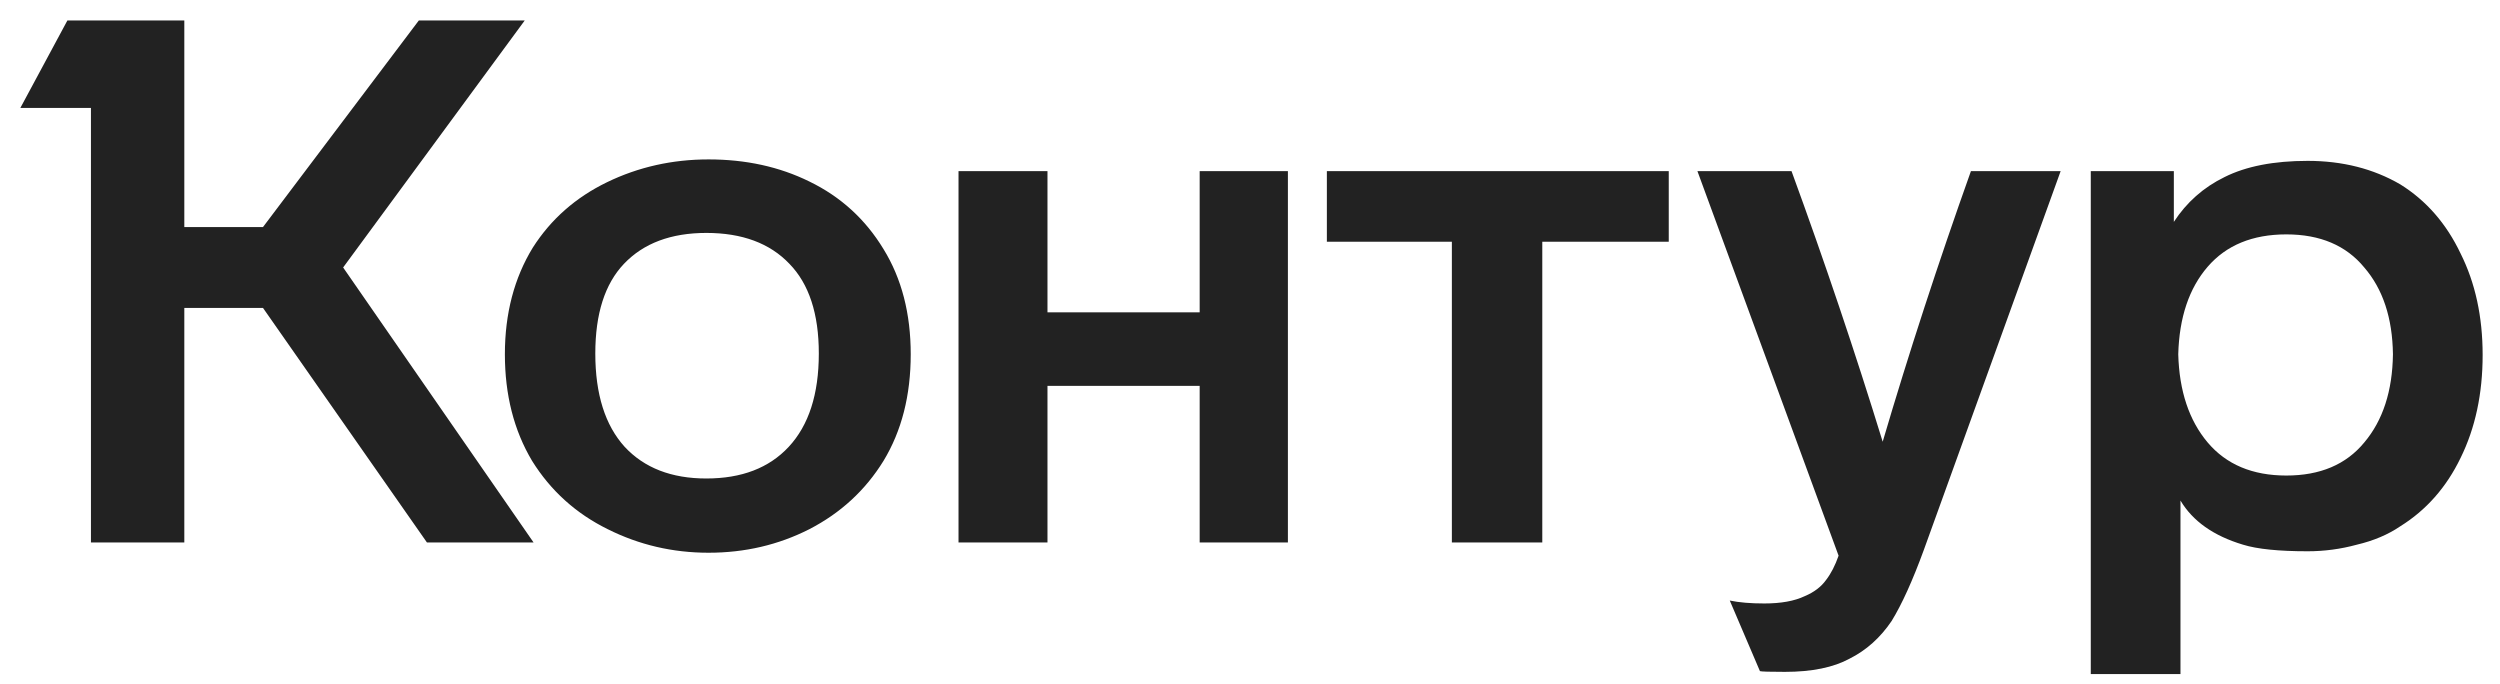 <svg width="106" height="29" viewBox="0 0 106 29" fill="none" xmlns="http://www.w3.org/2000/svg">
<path d="M14.549 11.341L22.623 23H18.102L11.151 13.056H7.815V23H3.856V4.576H0.863L2.858 0.867H7.815V9.627H11.151L17.759 0.867H22.249L14.549 11.341ZM21.407 15.02C21.407 13.295 21.802 11.788 22.591 10.499C23.36 9.294 24.41 8.369 25.74 7.725C27.07 7.081 28.504 6.759 30.042 6.759C31.622 6.759 33.045 7.07 34.313 7.694C35.643 8.338 36.692 9.294 37.461 10.562C38.23 11.809 38.615 13.295 38.615 15.02C38.615 16.765 38.23 18.272 37.461 19.54C36.692 20.787 35.643 21.753 34.313 22.439C33.004 23.104 31.58 23.436 30.042 23.436C28.525 23.436 27.101 23.104 25.771 22.439C24.42 21.774 23.35 20.808 22.56 19.54C21.791 18.251 21.407 16.745 21.407 15.02ZM88.649 7.257H92.171V9.408C92.712 8.577 93.429 7.943 94.322 7.507C95.237 7.049 96.411 6.821 97.845 6.821C99.32 6.821 100.63 7.153 101.773 7.818C102.874 8.504 103.726 9.481 104.329 10.749C104.953 11.996 105.264 13.43 105.264 15.051C105.264 16.693 104.953 18.147 104.329 19.415C103.726 20.662 102.874 21.628 101.773 22.314C101.253 22.668 100.64 22.927 99.933 23.094C99.248 23.281 98.552 23.374 97.845 23.374C96.619 23.374 95.704 23.281 95.102 23.094C93.855 22.72 92.971 22.096 92.452 21.223V28.58H88.649V7.257ZM40.641 7.257H44.413V13.243H50.866V7.257H54.607V23H50.866V16.36H44.413V23H40.641V7.257ZM56.259 7.257H70.755V10.25H65.393V23H61.559V10.25H56.259V7.257ZM75.961 7.257C77.374 11.123 78.663 14.947 79.826 18.729C80.928 14.988 82.175 11.165 83.567 7.257H87.371L81.572 23.312C81.094 24.621 80.637 25.629 80.201 26.336C79.723 27.042 79.13 27.572 78.424 27.926C77.738 28.3 76.823 28.487 75.68 28.487C75.036 28.487 74.683 28.476 74.621 28.456L73.342 25.463C73.737 25.546 74.226 25.587 74.808 25.587C75.514 25.587 76.086 25.484 76.522 25.276C76.917 25.11 77.218 24.881 77.426 24.59C77.634 24.32 77.811 23.977 77.956 23.561L71.971 7.257H75.961ZM25.241 14.988C25.241 16.713 25.657 18.033 26.488 18.948C27.32 19.841 28.473 20.288 29.948 20.288C31.445 20.288 32.609 19.841 33.44 18.948C34.292 18.033 34.718 16.713 34.718 14.988C34.718 13.305 34.302 12.037 33.471 11.185C32.64 10.312 31.466 9.876 29.948 9.876C28.452 9.876 27.288 10.312 26.457 11.185C25.646 12.037 25.241 13.305 25.241 14.988ZM92.358 15.02C92.4 16.578 92.816 17.825 93.605 18.761C94.395 19.696 95.507 20.163 96.941 20.163C98.375 20.163 99.476 19.696 100.245 18.761C101.035 17.825 101.44 16.578 101.461 15.02C101.44 13.482 101.035 12.255 100.245 11.341C99.476 10.406 98.375 9.938 96.941 9.938C95.507 9.938 94.395 10.396 93.605 11.31C92.816 12.224 92.4 13.461 92.358 15.02Z" fill="#222222"/>
</svg>
